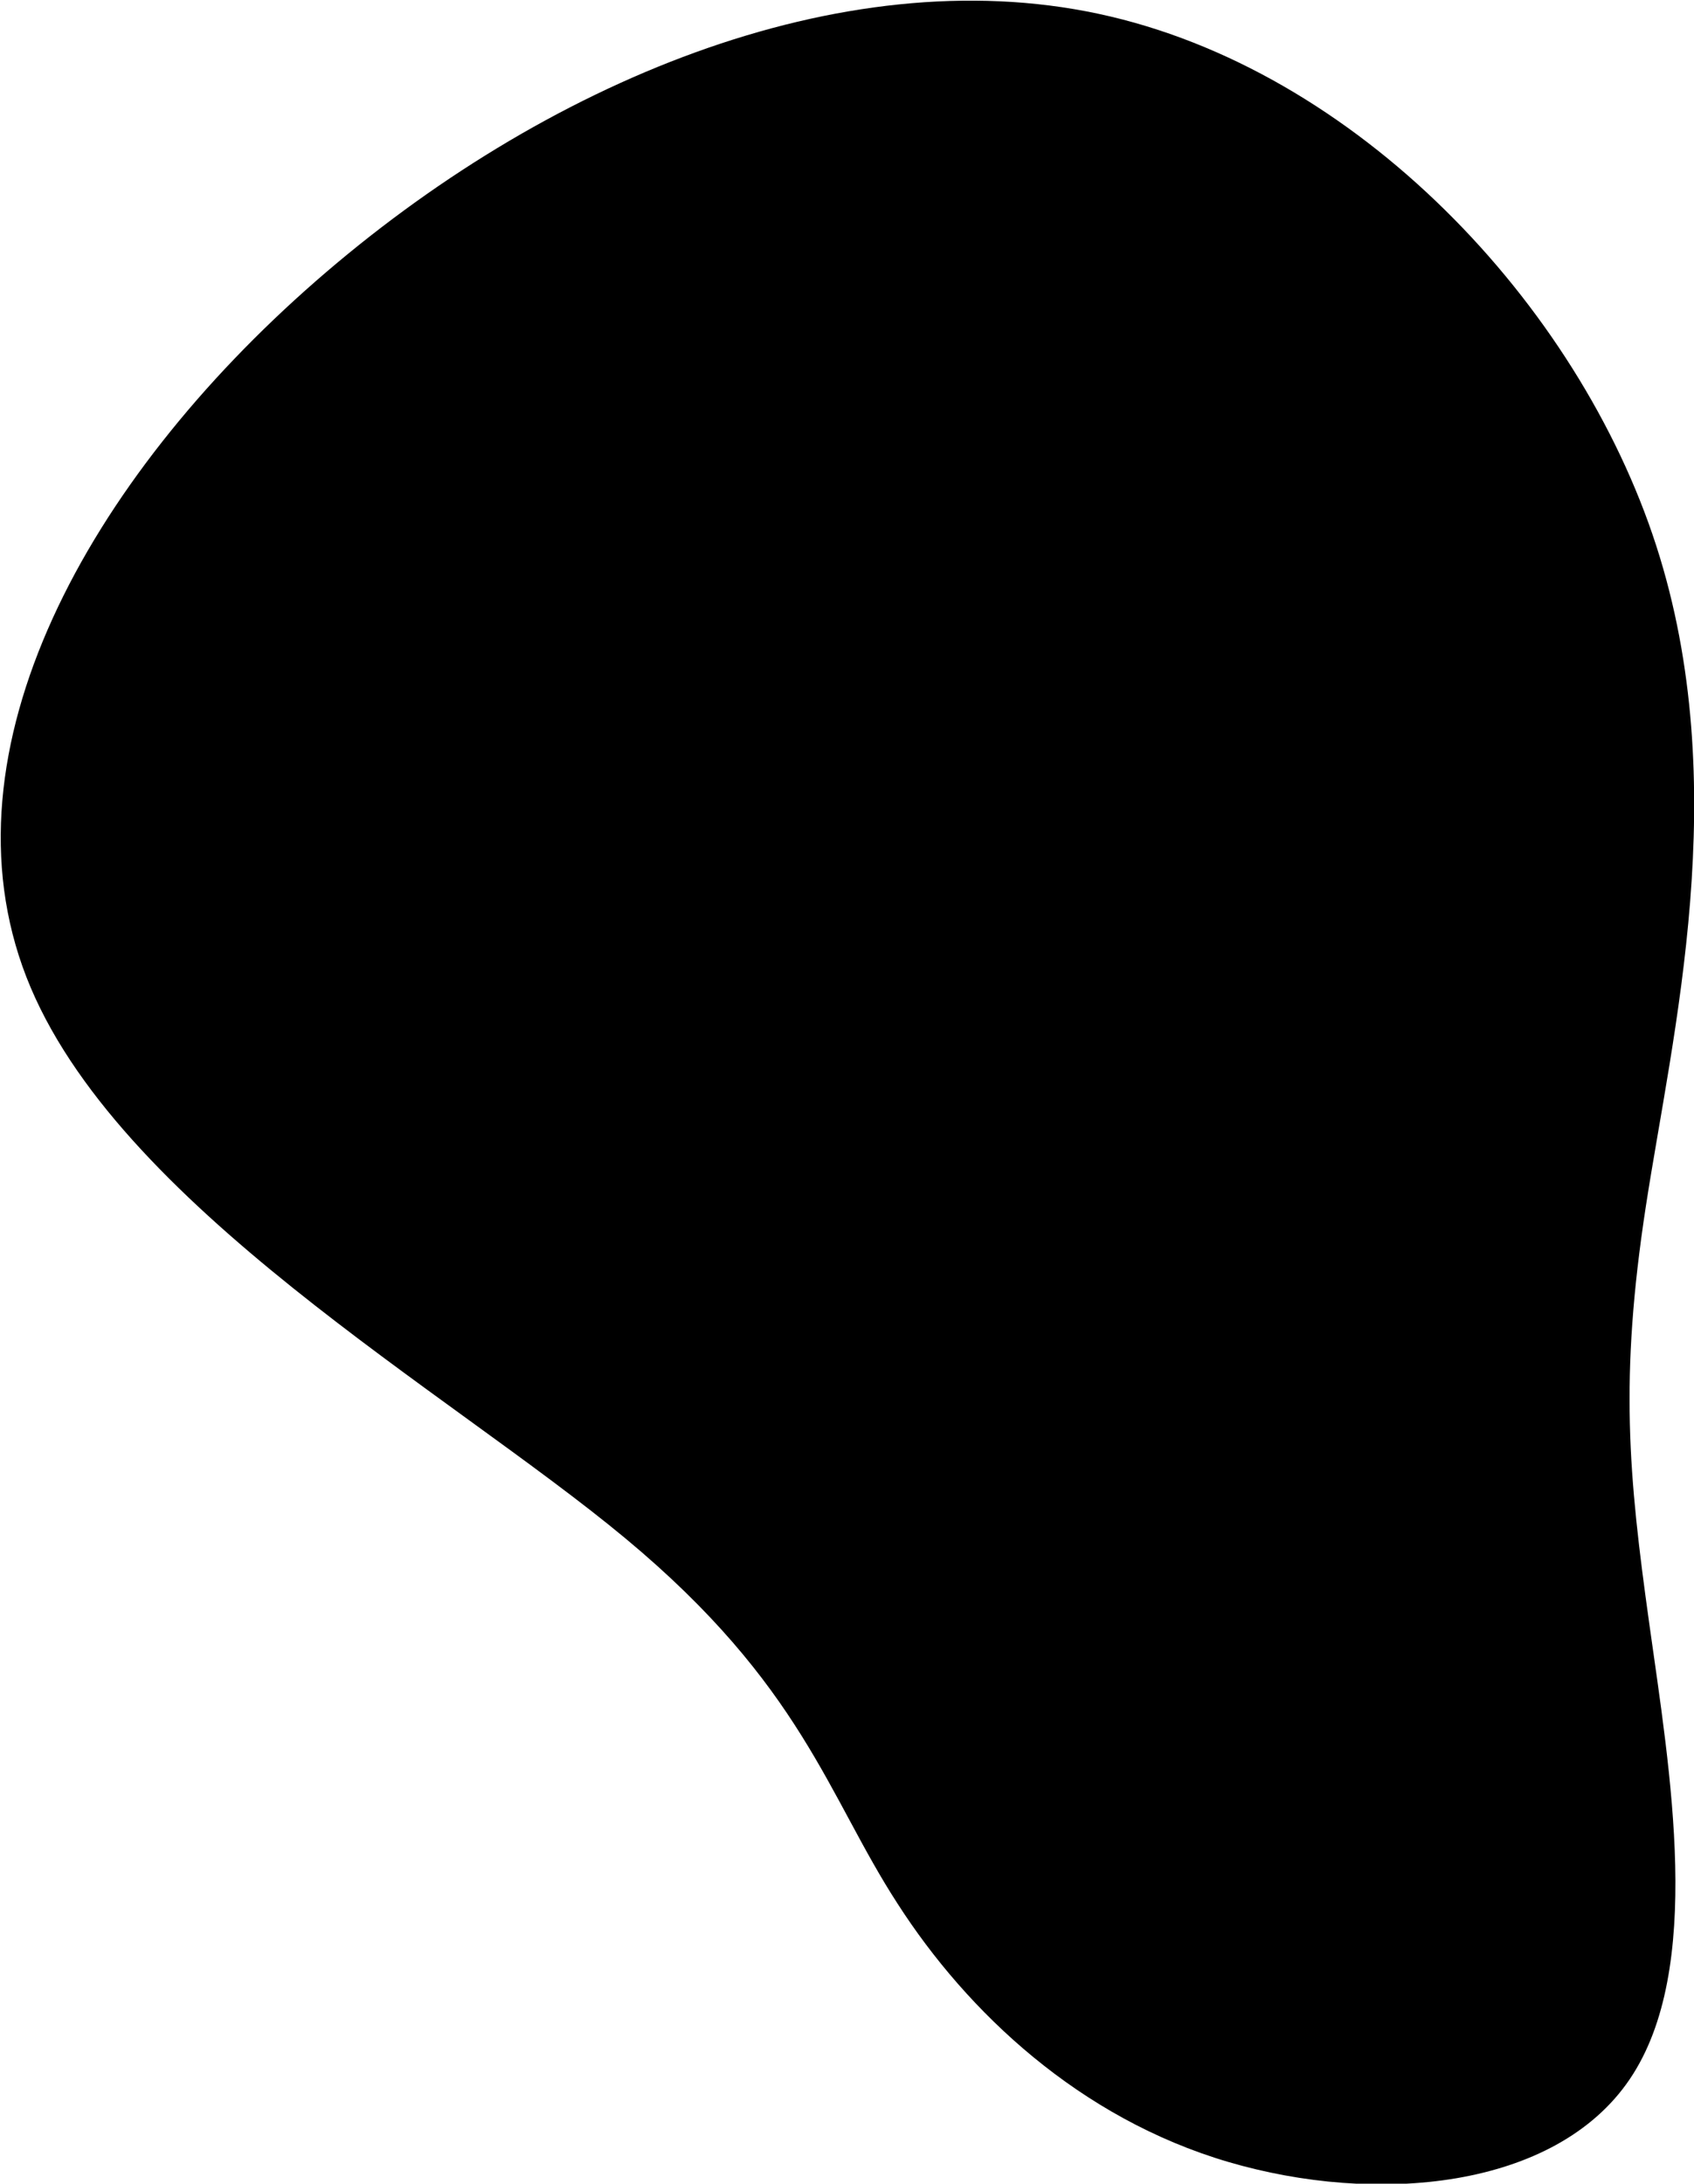 <svg id="a2d96451-a1b7-462c-9710-453d13072b37" data-name="Layer 1" xmlns="http://www.w3.org/2000/svg" viewBox="0 0 147.6 190.2">
  <title>blob</title>
  <path d="M104.4,171.3c-6.1-9.4-8.3-19-23.7-31.8S36.2,110.4,28.5,90.6,33.9,47.3,53.7,30,99.4,1.9,121.9,6.7,163.7,32,170.5,53s1.4,42.6-.9,57.6-1.5,23.4.3,36.3,4.8,30.1-1.7,39.7-22.1,11-35,7.2S110.5,180.8,104.4,171.3Z" transform="translate(-26.2 -5.5)"/>
</svg>

